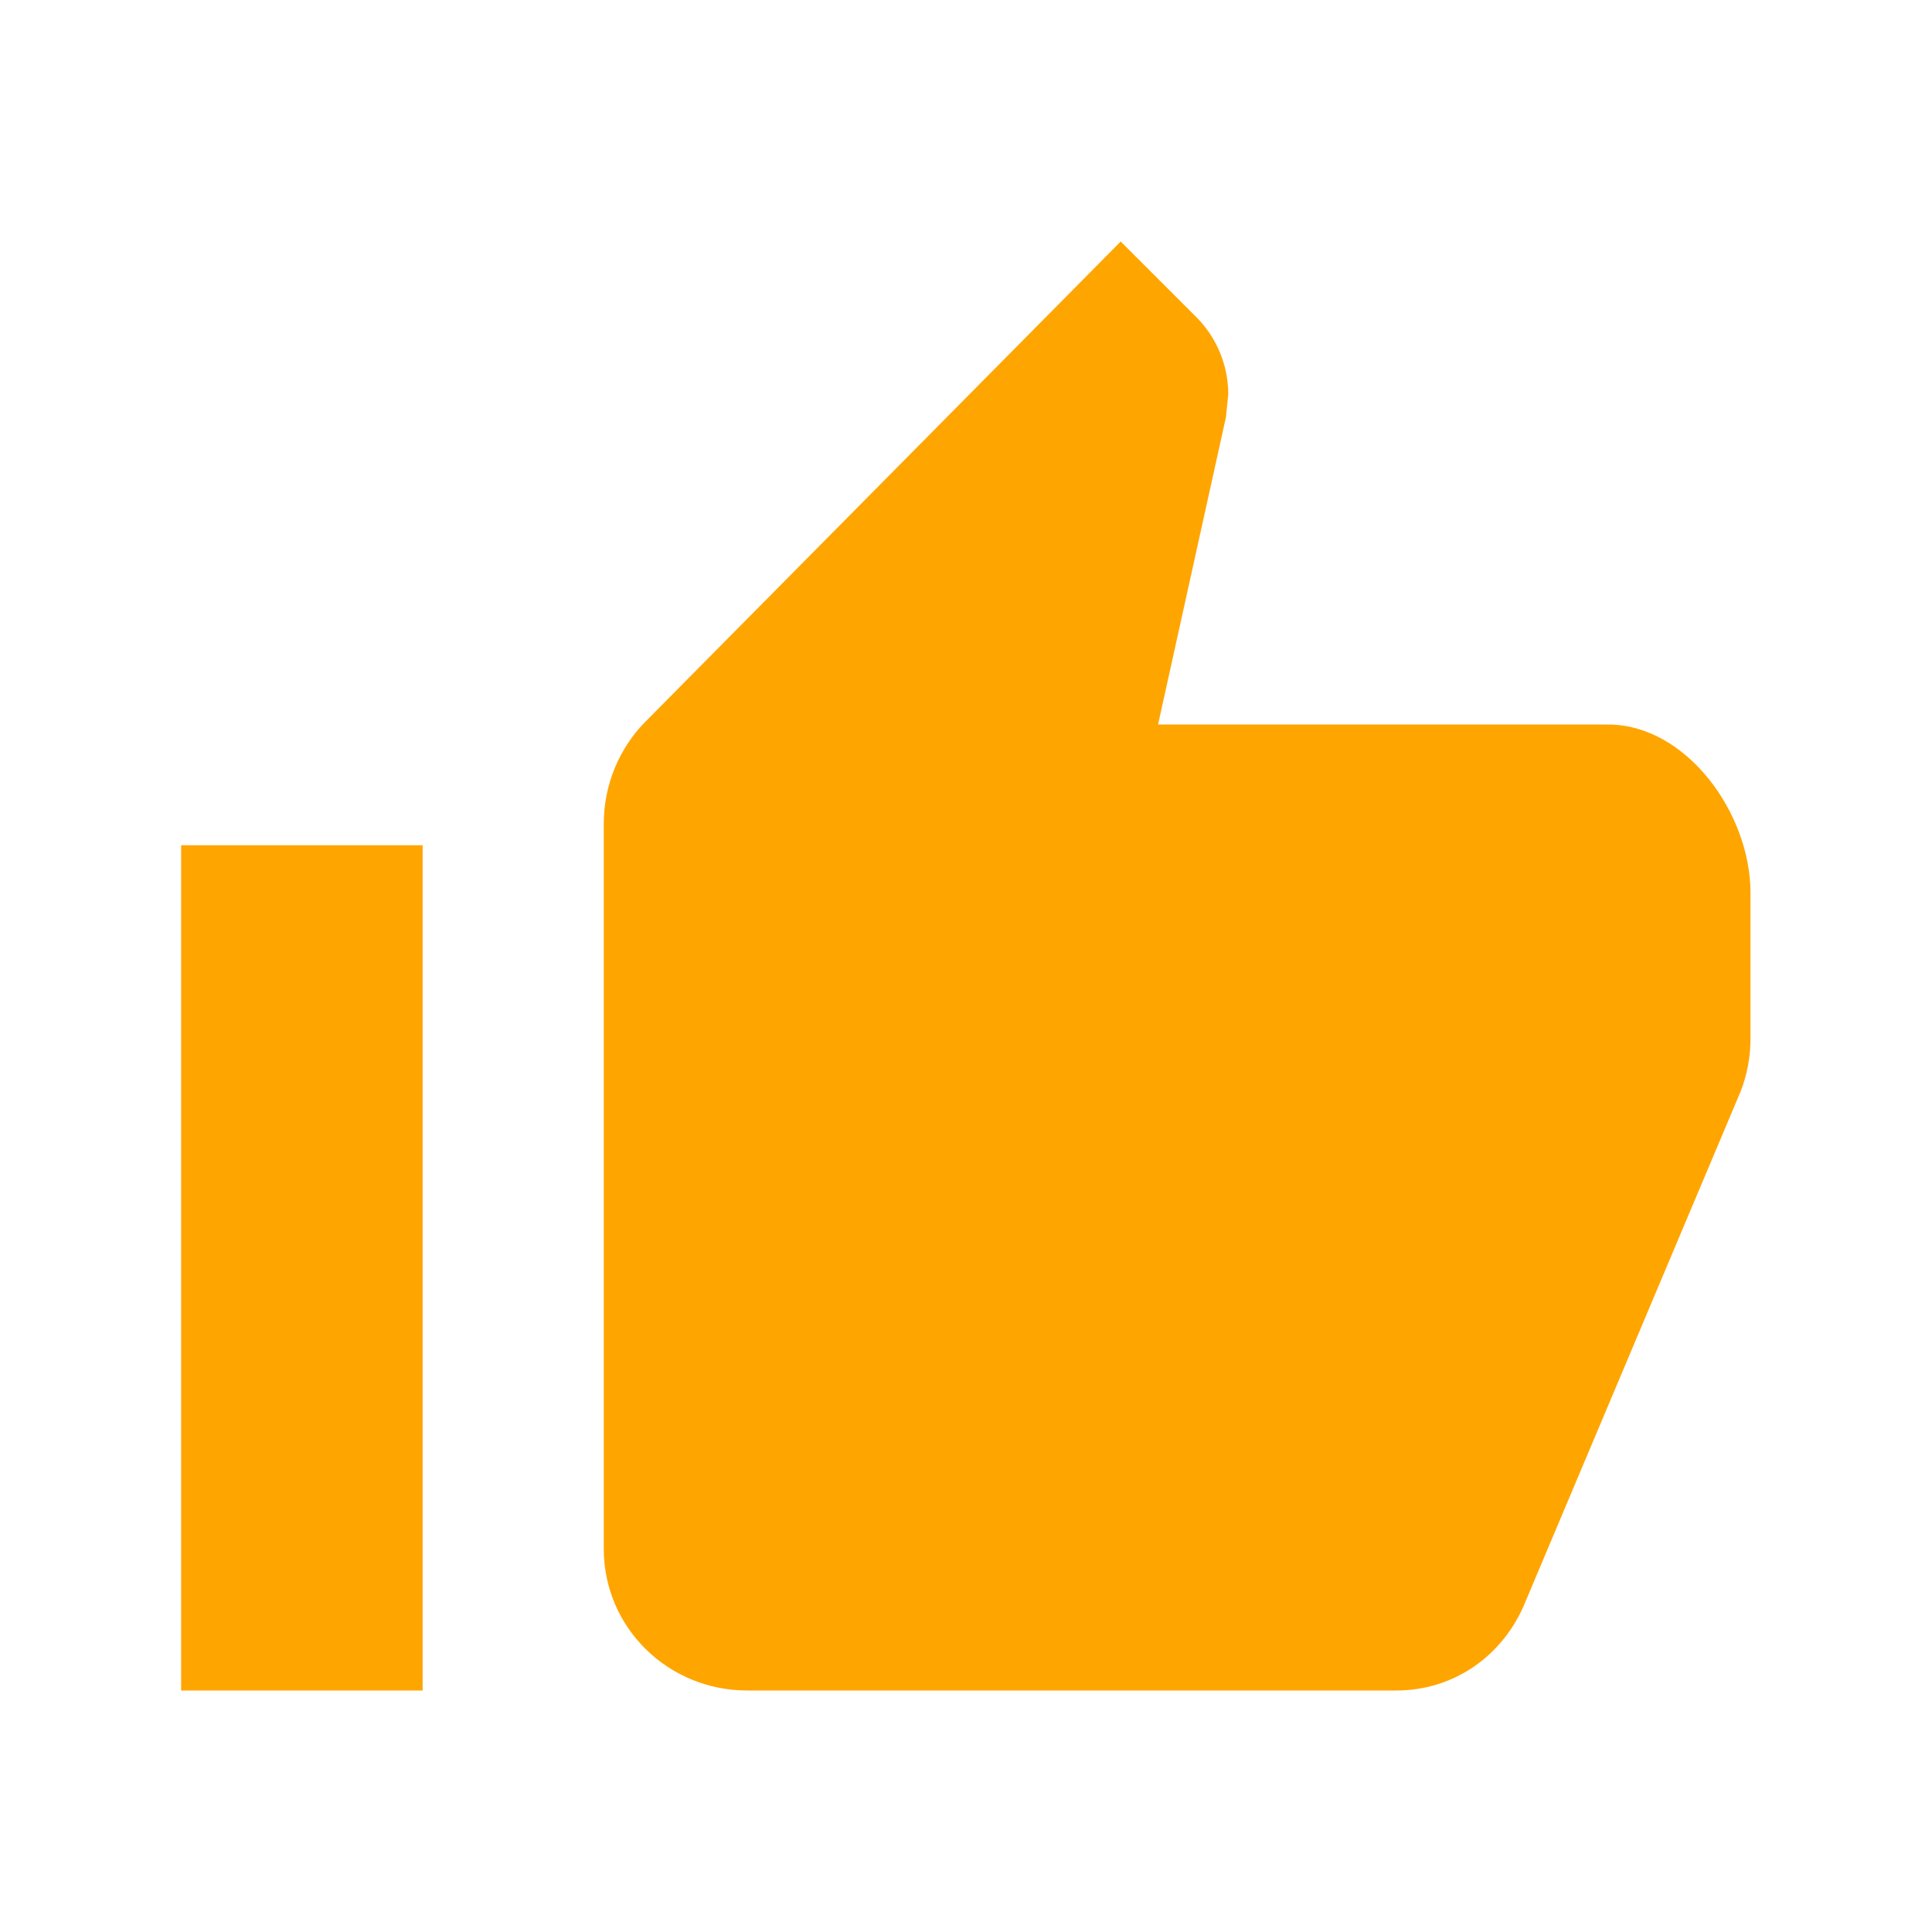 <svg
        class="svg-icon"
        style="width: 1em; height: 1em;vertical-align: middle;fill: orange;overflow: hidden;"
        viewBox="0 0 1024 1024"
        version="1.1" xmlns="http://www.w3.org/2000/svg"
>
    <path d="M396 896h344c31.4 0 57.2-19.2 68.4-46.8l114.2-270.8c3.4-8.8 5.2-18 5.2-28v-77.2c0-42.2-34-89.2-75.6-89.2H613.8l36-163 1.2-12c0-15.8-6.4-30.2-16.6-40.6L594 128 342 382.6c-13.6 13.8-22 33-22 54.2v384c0 42.2 34.4 75.2 76 75.2zM96 448h128v448H96z"/>
</svg>
